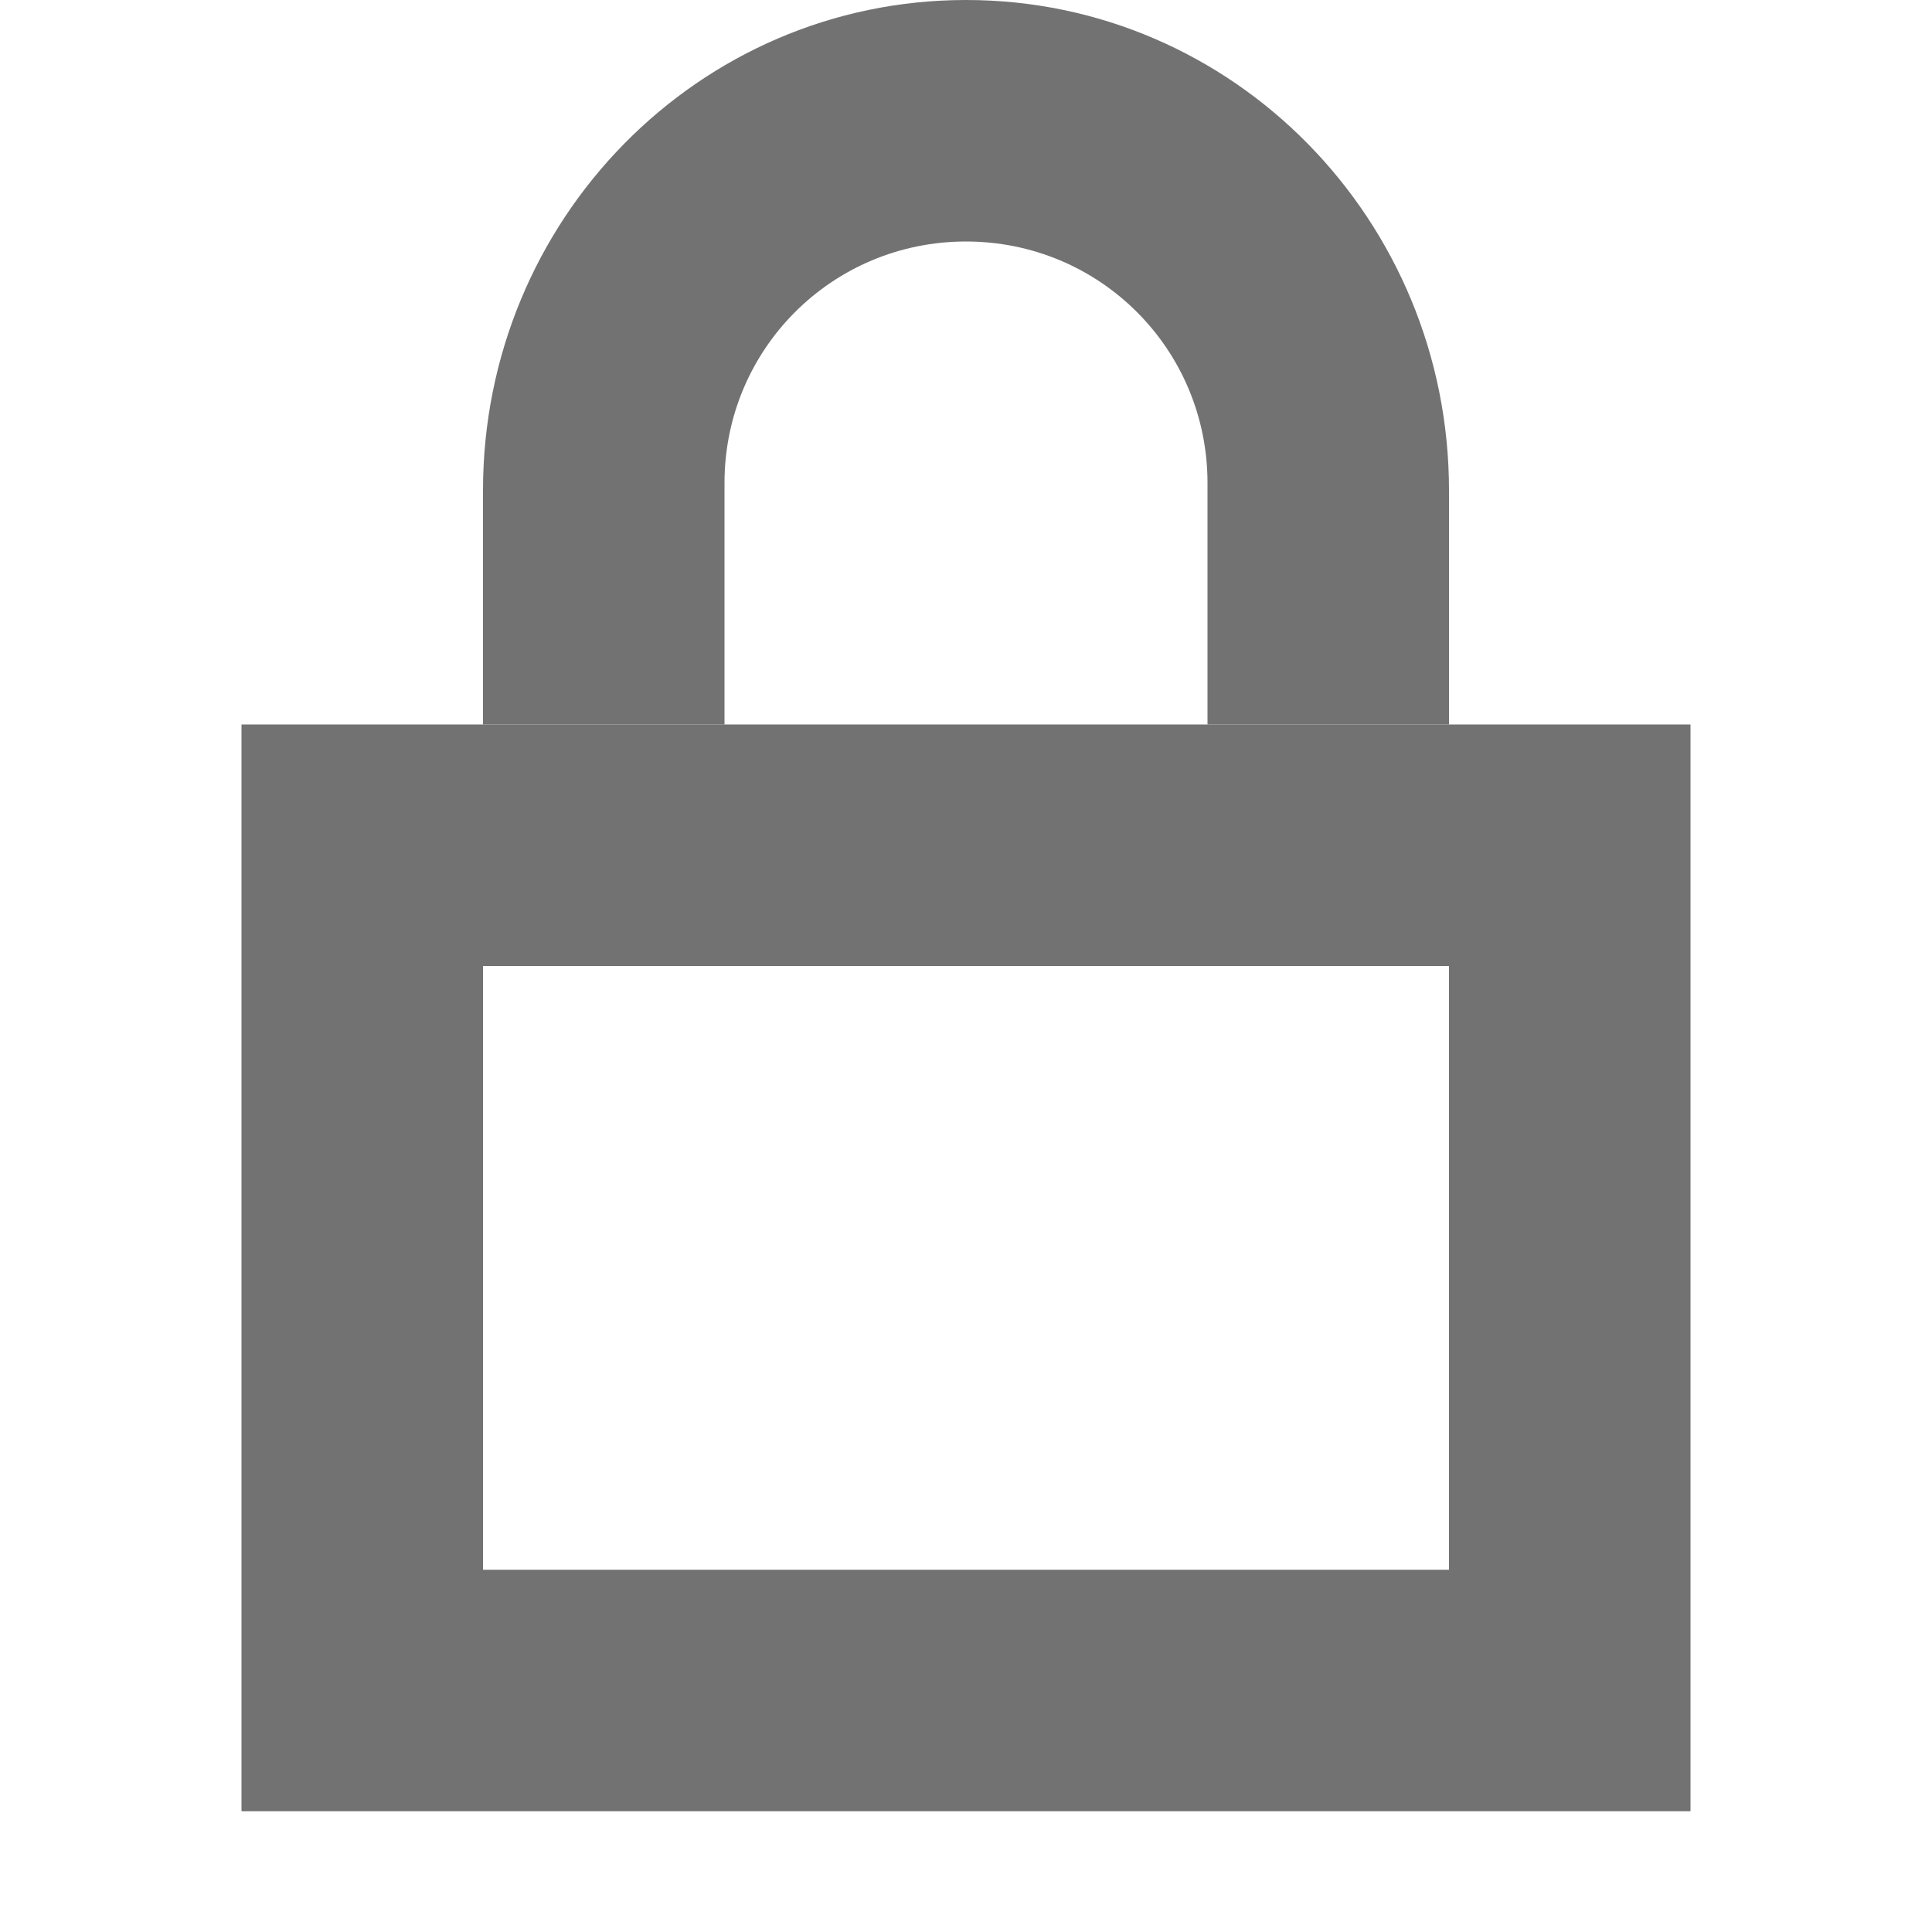 <svg width="16" height="16" version="1.1" viewBox="0 0 16 16" xmlns="http://www.w3.org/2000/svg">
 <defs>
  <style id="current-color-scheme" type="text/css">.ColorScheme-Text { color:#727272; } .ColorScheme-Highlight { color:#8d0051; }</style>
 </defs>
 <path class="ColorScheme-Text" d="m8 0c-2.216 0-4 1.821-4 4.062v1.938h2v-2c0-1.109 0.892-2 2-2s2 0.891 2 2v2h2v-1.938c0-2.24-1.784-4.062-4-4.062z" style="fill:currentColor"/>
 <path class="ColorScheme-Text" d="m2 6v9h12v-9zm2 2h8v5h-8z" style="fill:currentColor"/>
</svg>

